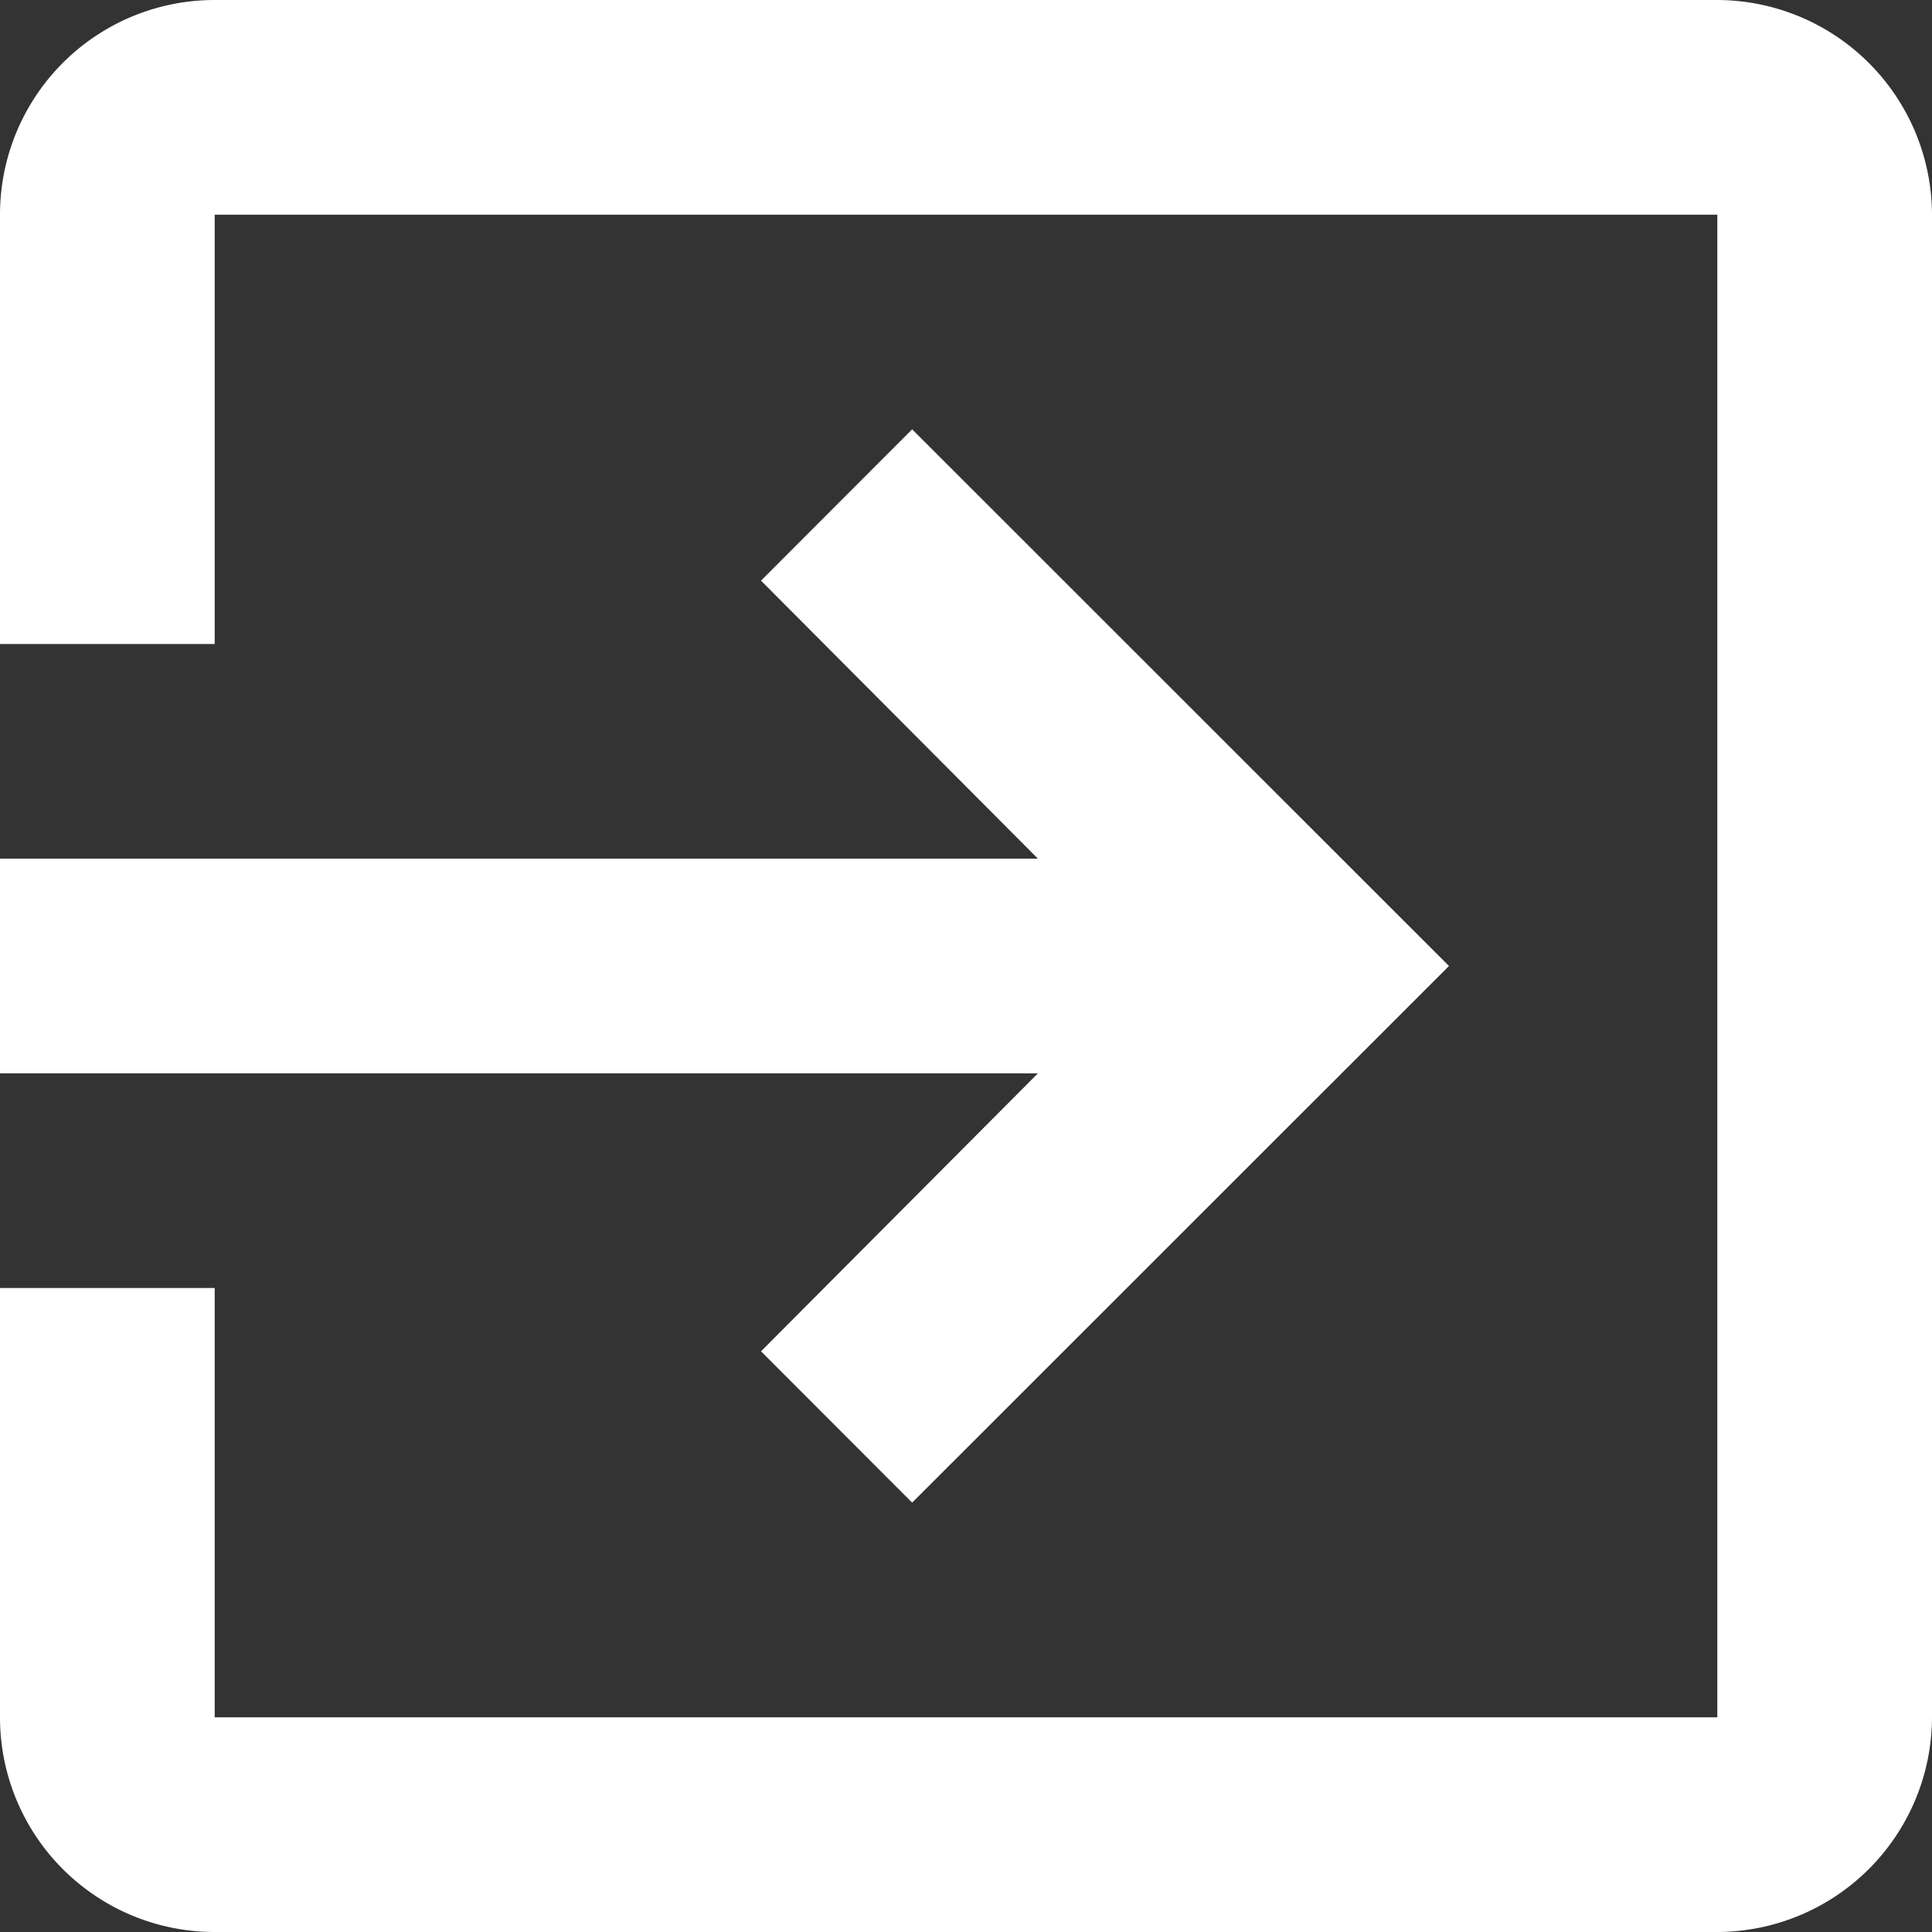 <svg xmlns="http://www.w3.org/2000/svg" width="43.844" height="43.844" viewBox="0 0 43.844 43.844">
  <rect x="0" y="0" width="43.844" height="43.844" fill="#333333" stroke="none"/>
  <path id="Icon_material-exit-to-app" data-name="Icon material-exit-to-app" d="M21.77,35.166,25.2,38.6,37.383,26.422,25.2,14.243,21.77,17.677l6.284,6.309H4.5v4.872H28.054ZM43.472,4.5H9.372A4.87,4.87,0,0,0,4.5,9.372v9.743H9.372V9.372h34.1v34.1H9.372V33.729H4.5v9.743a4.87,4.87,0,0,0,4.872,4.872h34.1a4.886,4.886,0,0,0,4.872-4.872V9.372A4.886,4.886,0,0,0,43.472,4.5Z" transform="translate(-4.5 -4.5)" fill="#fff"/>
</svg>
